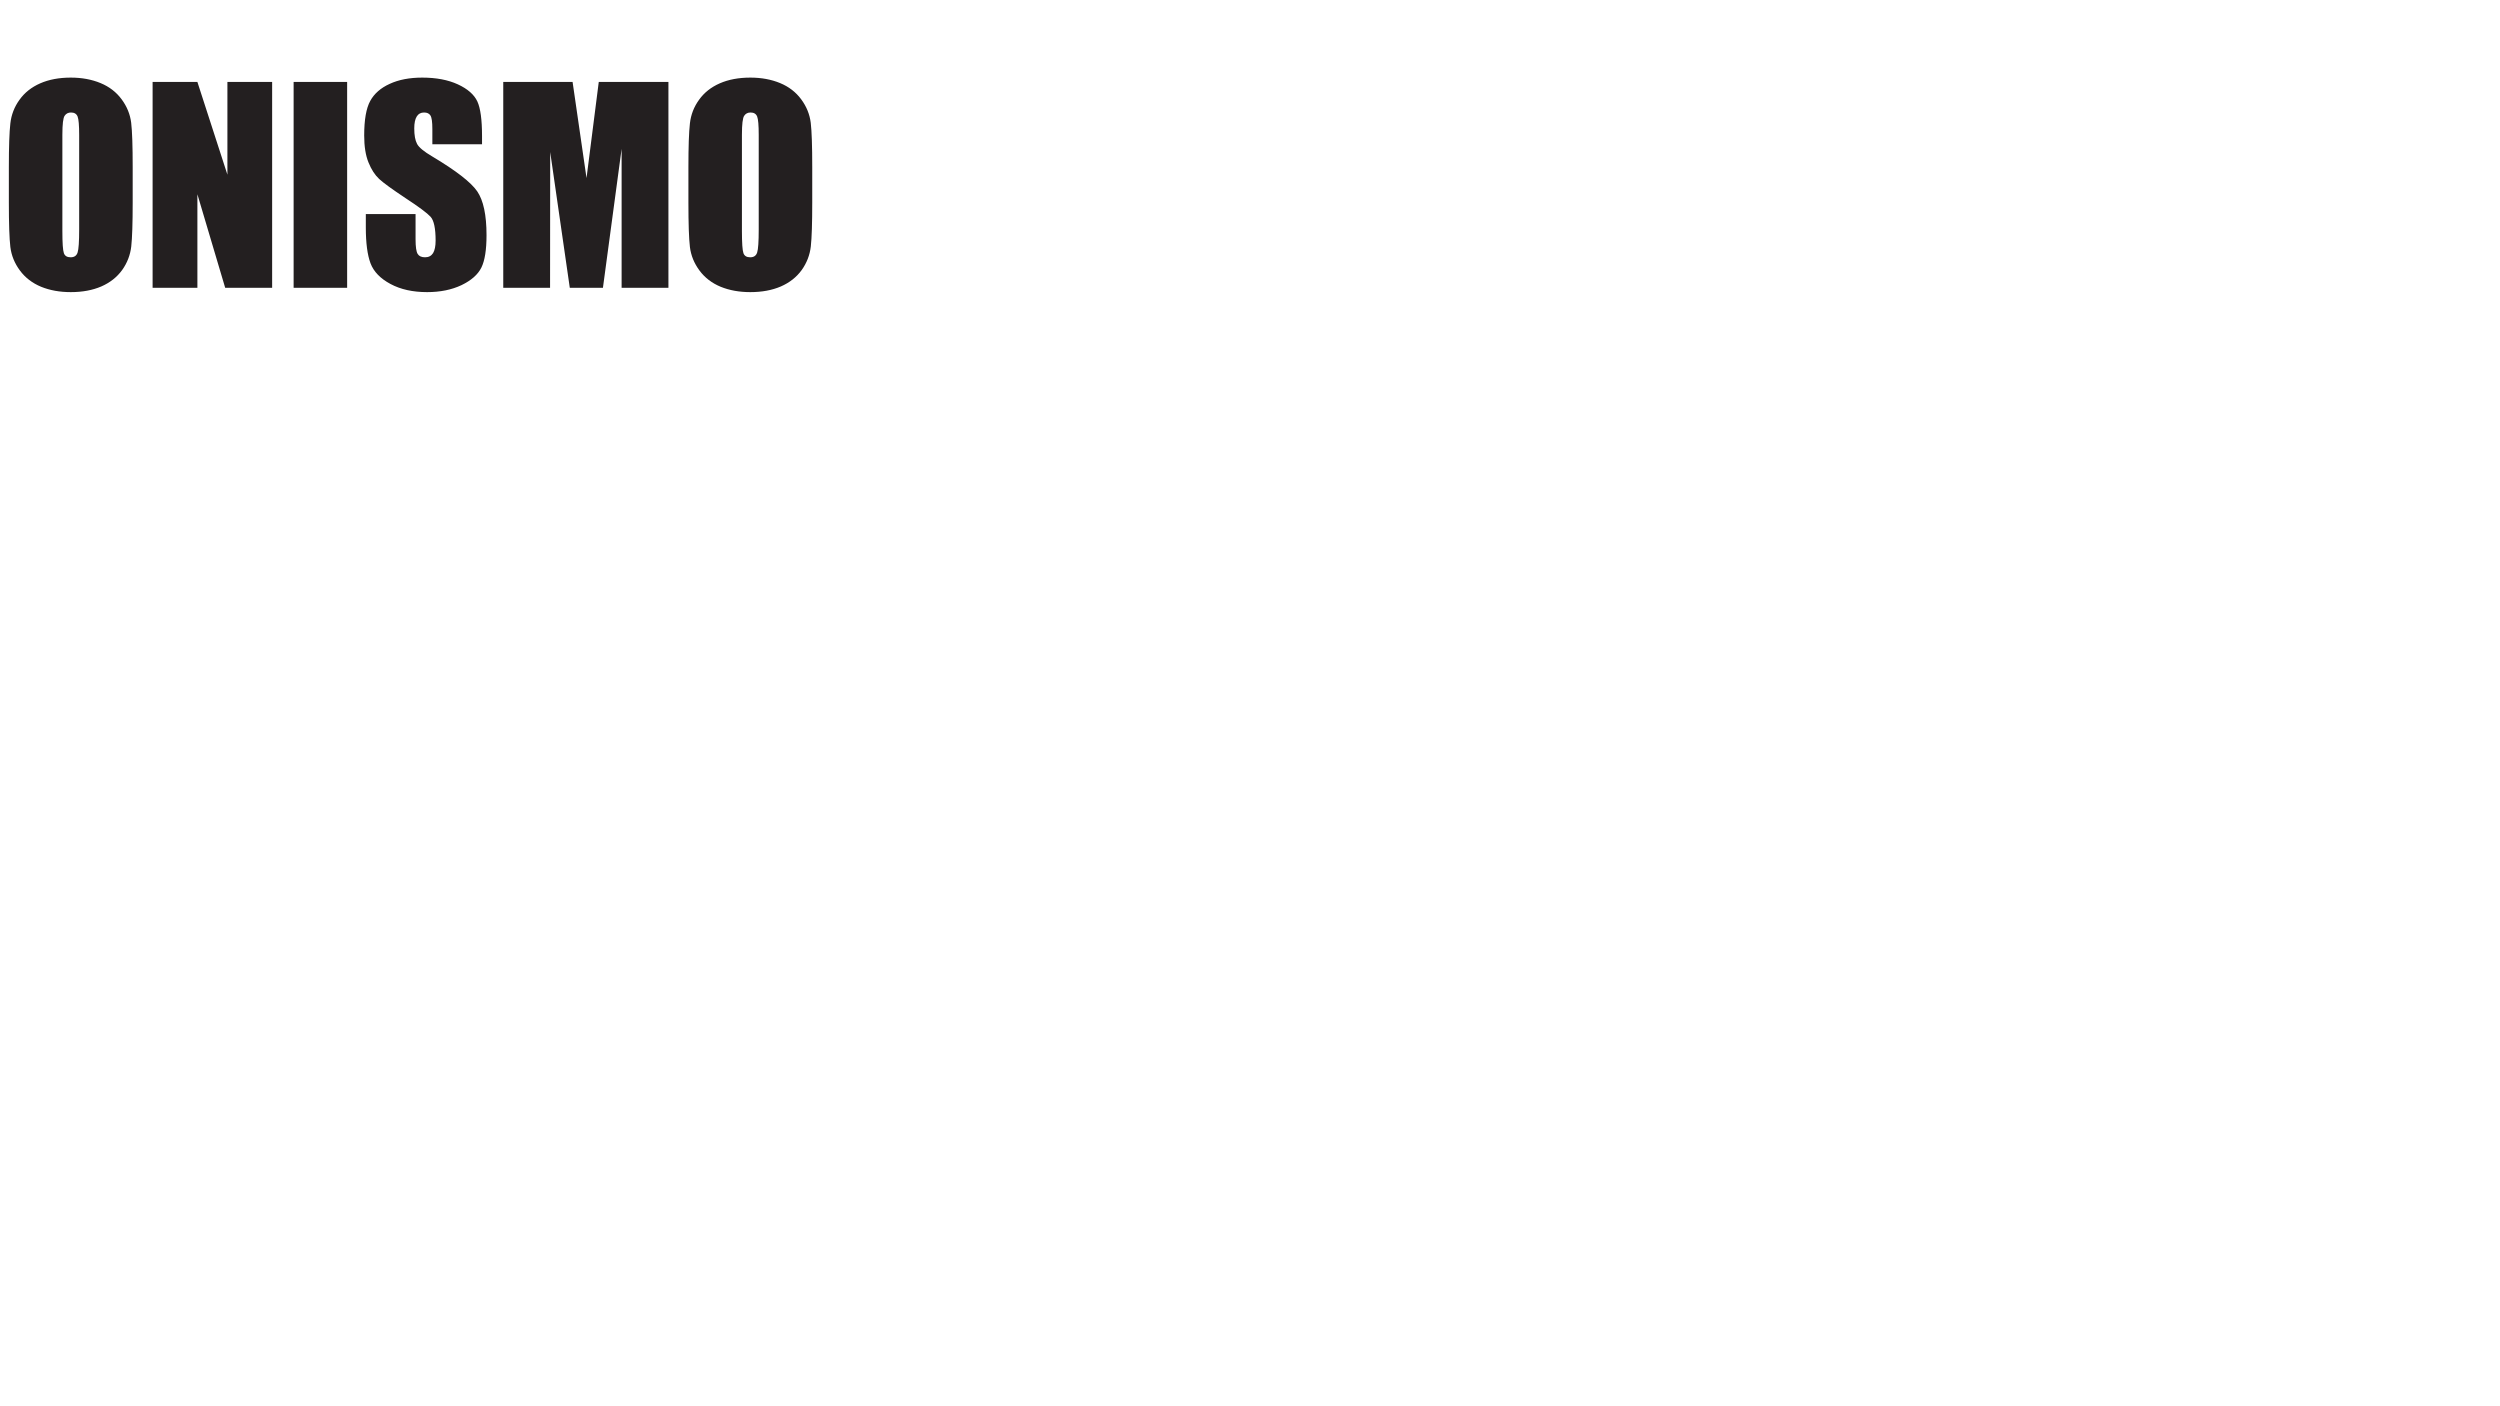 
<svg xmlns="http://www.w3.org/2000/svg" version="1.1" xmlns:xlink="http://www.w3.org/1999/xlink" preserveAspectRatio="none" x="0px" y="0px" width="1920px" height="1080px" viewBox="0 0 1920 1080">
<defs>
<g id="Layer0_0_FILL">
<path fill="#231F20" stroke="none" d="
M -555.2 94.6
L -555.2 62.95 -623.75 62.95 -623.75 221.05 -552.45 221.05 -552.45 189.4 -582.65 189.4 -582.65 154.65 -556.95 154.65 -556.95 124.55 -582.65 124.55 -582.65 94.6 -555.2 94.6
M -471.7 132.85
L -457.25 62.95 -491.7 62.95 -500.5 106.1 -509 62.95 -548.75 62.95 -533.8 132.85 -548.75 221.05 -508.7 221.05 -500.5 163.45
Q -494.85 197.4 -488 221.05
L -449.9 221.05 -471.7 132.85
M -376.9 65.6
Q -386 62.95 -402.8 62.95
L -444.2 62.95 -444.2 221.05 -403.1 221.05 -403.1 157.4 -392.05 157.4
Q -378.55 157.4 -370.15 153.65 -361.85 149.95 -358.75 143 -355.6 136.1 -355.6 120.95
L -355.6 107.2
Q -355.6 92.35 -357.2 85.3 -358.85 78.2 -363.35 73.2 -367.95 68.2 -376.9 65.6
M -403.1 90
Q -395.1 90 -392.55 92.45 -390 94.9 -390 103
L -390 115.95
Q -390 124.75 -392.15 127.6 -394.4 130.35 -400.05 130.35
L -403.1 130.25 -403.1 90
M -258.5 76.7
Q -265.05 67.45 -275.3 65.2 -285.65 62.95 -314.75 62.95
L -343.85 62.95 -343.85 221.05 -302.75 221.05 -302.75 149.75
Q -294.25 149.75 -292.2 152.8 -290.25 155.8 -290.25 168.5
L -290.25 221.05 -252.05 221.05 -252.05 179.35
Q -252.05 160.2 -253.05 156 -254.1 151.7 -258.3 146.65 -262.5 141.55 -274.7 138.55 -261.25 137.25 -256.65 130.9 -252.05 124.55 -252.05 106.1 -252.05 85.9 -258.5 76.7
M -302.75 90
Q -295.6 90 -292.85 92.35 -290.25 94.7 -290.25 102.2
L -290.25 110.9
Q -290.25 121.35 -292.95 123.3 -295.8 125.15 -302.75 125.15
L -302.75 90
M -167.6 94.6
L -167.6 62.95 -236.15 62.95 -236.15 221.05 -164.85 221.05 -164.85 189.4 -195.05 189.4 -195.05 154.65 -169.35 154.65 -169.35 124.55 -195.05 124.55 -195.05 94.6 -167.6 94.6
M -136.85 64.4
Q -147.2 69.1 -151.8 77.5 -156.45 85.9 -156.45 104.05 -156.45 116.65 -153.15 124.75 -149.9 132.85 -144.95 137.45 -139.95 142.05 -124.65 152.2 -109.3 162.25 -105.4 166.55 -101.6 170.85 -101.6 184.8 -101.6 191.15 -103.55 194.4 -105.6 197.6 -109.7 197.6 -113.8 197.6 -115.35 195.05 -117 192.55 -117 183.65
L -117 164.4 -155.2 164.4 -155.2 174.75
Q -155.2 192.55 -151.6 202.2 -147.95 211.85 -136.25 218.1 -124.65 224.35 -108.1 224.35 -93.1 224.35 -81.75 219 -70.45 213.55 -66.45 205.5 -62.5 197.5 -62.5 180.6 -62.5 157.4 -69.65 146.95 -76.8 136.5 -104.2 120.15 -113.8 114.5 -115.85 110.5 -118 106.5 -118 98.6 -118 92.45 -116.05 89.4 -114.2 86.4 -110.45 86.4 -107.05 86.4 -105.6 88.65 -104.1 90.85 -104.1 99.1
L -104.1 110.8 -65.95 110.8 -65.95 104.55
Q -65.95 85.7 -69.55 77.9 -73.25 70 -84.5 64.8 -95.8 59.6 -111.85 59.6 -126.5 59.6 -136.85 64.4
M -8.55 62.95
L -49.65 62.95 -49.65 221.05 -8.55 221.05 -8.55 62.95
M -203.6 -224.35
Q -218.25 -224.35 -228.6 -219.55 -238.95 -214.85 -243.55 -206.45 -248.2 -198.05 -248.2 -179.9 -248.2 -167.3 -244.9 -159.2 -241.65 -151.1 -236.7 -146.5 -231.7 -141.9 -216.4 -131.75 -201.05 -121.7 -197.15 -117.4 -193.35 -113.1 -193.35 -99.15 -193.35 -92.8 -195.3 -89.55 -197.35 -86.35 -201.45 -86.35 -205.55 -86.35 -207.1 -88.9 -208.75 -91.4 -208.75 -100.3
L -208.75 -119.55 -246.95 -119.55 -246.95 -109.2
Q -246.95 -91.4 -243.35 -81.75 -239.7 -72.1 -228 -65.85 -216.4 -59.6 -199.85 -59.6 -184.85 -59.6 -173.5 -64.95 -162.2 -70.4 -158.2 -78.45 -154.25 -86.45 -154.25 -103.35 -154.25 -126.55 -161.4 -137 -168.55 -147.45 -195.95 -163.8 -205.55 -169.45 -207.6 -173.45 -209.75 -177.45 -209.75 -185.35 -209.75 -191.5 -207.8 -194.55 -205.95 -197.55 -202.2 -197.55 -198.8 -197.55 -197.35 -195.3 -195.85 -193.1 -195.85 -184.85
L -195.85 -173.15 -157.7 -173.15 -157.7 -179.4
Q -157.7 -198.25 -161.3 -206.05 -165 -213.95 -176.25 -219.15 -187.55 -224.35 -203.6 -224.35
M -58.6 -221
L -148.45 -221 -148.45 -189.35 -124.1 -189.35 -124.1 -62.9 -83 -62.9 -83 -189.35 -58.6 -189.35 -58.6 -221
M -355.2 -221
L -355.2 -62.9 -307.65 -62.9
Q -282.85 -62.9 -274.85 -65.75 -266.8 -68.55 -263.1 -76.3 -259.5 -84 -259.5 -100
L -259.5 -114.65
Q -259.5 -130.1 -264.55 -137.6 -269.65 -145.05 -283.9 -148.25 -271.1 -151.2 -266.7 -156.65 -262.4 -162.1 -262.4 -176 -262.4 -196.5 -268.6 -205.75 -274.75 -214.95 -284.7 -218 -294.75 -221 -314.2 -221
L -355.2 -221
M -314.1 -193.95
L -305.5 -193.1
Q -303.35 -192.3 -301.95 -189.25 -300.6 -186.35 -300.6 -178.9 -300.6 -164.85 -302.25 -161.85 -303.95 -158.9 -310 -158.9
L -314.1 -158.8 -314.1 -193.95
M -314.1 -134.2
Q -304.9 -133.9 -302.75 -131.75 -300.6 -129.6 -300.6 -119.45
L -300.6 -104.7
Q -300.6 -95.15 -302.95 -92.7 -305.4 -90.25 -314.1 -89.95
L -314.1 -134.2
M -385.65 -221
L -445.15 -221 -466 -62.9 -423.55 -62.9 -421.1 -91.3 -406.35 -91.3 -404.2 -62.9 -362.1 -62.9 -385.65 -221
M -407.45 -119.35
L -421.6 -119.35
Q -420.05 -140.35 -413.7 -185.75 -410.55 -146.2 -407.45 -119.35
M 100.75 94.3
Q 99.55 84.55 93.4 76.25 87.25 67.95 77.2 63.8 67.05 59.6 54.35 59.6 40.95 59.6 30.9 64 20.85 68.4 15 76.6 9.05 84.8 7.95 94.8 6.8 104.65 6.8 128.45
L 6.8 155.5
Q 6.8 179.95 7.95 189.7 9.15 199.45 15.3 207.75 21.45 216.05 31.6 220.25 41.65 224.35 54.35 224.35 67.7 224.35 77.8 220 87.85 215.6 93.8 207.4 99.65 199.2 100.8 189.3 101.9 179.35 101.9 155.5
L 101.9 128.45
Q 101.9 104.05 100.75 94.3
M 54.55 86.4
Q 58.35 86.4 59.6 89.5 60.8 92.55 60.8 103.55
L 60.8 176.25
Q 60.8 190.2 59.6 193.9 58.45 197.6 54.25 197.6 50.15 197.6 49.05 194.4 47.9 191.15 47.9 177.4
L 47.9 103.55
Q 47.9 91.35 49.65 88.9 51.3 86.4 54.55 86.4
M 266.6 62.95
L 225.5 62.95 225.5 221.05 266.6 221.05 266.6 62.95
M 209 62.95
L 174.65 62.95 174.65 134.15 151.6 62.95 117.2 62.95 117.2 221.05 151.6 221.05 151.6 149.2 172.95 221.05 209 221.05 209 62.95
M 439.75 62.95
L 386.5 62.95 386.5 221.05 422.45 221.05 422.55 116.75 437.6 221.05 463.05 221.05 477.4 114.3 477.4 221.05 513.35 221.05 513.35 62.95 459.85 62.95 450.45 136.75 439.75 62.95
M 325.7 86.4
Q 329.1 86.4 330.55 88.65 332.05 90.85 332.05 99.1
L 332.05 110.8 370.2 110.8 370.2 104.55
Q 370.2 85.7 366.6 77.9 362.9 70 351.65 64.8 340.35 59.6 324.3 59.6 309.65 59.6 299.3 64.4 288.95 69.1 284.35 77.5 279.7 85.9 279.7 104.05 279.7 116.65 283 124.75 286.25 132.85 291.2 137.45 296.2 142.05 311.5 152.2 326.85 162.25 330.75 166.55 334.55 170.85 334.55 184.8 334.55 191.15 332.6 194.4 330.55 197.6 326.45 197.6 322.35 197.6 320.8 195.05 319.15 192.55 319.15 183.65
L 319.15 164.4 280.95 164.4 280.95 174.75
Q 280.95 192.55 284.55 202.2 288.2 211.85 299.9 218.1 311.5 224.35 328.05 224.35 343.05 224.35 354.4 219 365.7 213.55 369.7 205.5 373.65 197.5 373.65 180.6 373.65 157.4 366.5 146.95 359.35 136.5 331.95 120.15 322.35 114.5 320.3 110.5 318.15 106.5 318.15 98.6 318.15 92.45 320.1 89.4 321.95 86.4 325.7 86.4
M 599.1 63.8
Q 588.95 59.6 576.25 59.6 562.85 59.6 552.8 64 542.75 68.4 536.9 76.6 530.95 84.8 529.85 94.8 528.7 104.65 528.7 128.45
L 528.7 155.5
Q 528.7 179.95 529.85 189.7 531.05 199.45 537.2 207.75 543.35 216.05 553.5 220.25 563.55 224.35 576.25 224.35 589.6 224.35 599.7 220 609.75 215.6 615.7 207.4 621.55 199.2 622.7 189.3 623.8 179.35 623.8 155.5
L 623.8 128.45
Q 623.8 104.05 622.65 94.3 621.45 84.55 615.3 76.25 609.15 67.95 599.1 63.8
M 576.45 86.4
Q 580.25 86.4 581.5 89.5 582.7 92.55 582.7 103.55
L 582.7 176.25
Q 582.7 190.2 581.5 193.9 580.35 197.6 576.15 197.6 572.05 197.6 570.95 194.4 569.8 191.15 569.8 177.4
L 569.8 103.55
Q 569.8 91.35 571.55 88.9 573.2 86.4 576.45 86.4
M 385.8 -219.95
Q 375.75 -215.55 369.9 -207.35 363.95 -199.15 362.85 -189.15 361.7 -179.3 361.7 -155.5
L 361.7 -128.45
Q 361.7 -104 362.85 -94.25 364.05 -84.5 370.2 -76.2 376.35 -67.9 386.5 -63.7 396.55 -59.6 409.25 -59.6 422.6 -59.6 432.7 -63.95 442.75 -68.35 448.7 -76.55 454.55 -84.75 455.7 -94.65 456.8 -104.6 456.8 -128.45
L 456.8 -155.5
Q 456.8 -179.9 455.65 -189.65 454.45 -199.4 448.3 -207.7 442.15 -216 432.1 -220.15 421.95 -224.35 409.25 -224.35 395.85 -224.35 385.8 -219.95
M 414.5 -194.45
Q 415.7 -191.4 415.7 -180.4
L 415.7 -107.7
Q 415.7 -93.75 414.5 -90.05 413.35 -86.35 409.15 -86.35 405.05 -86.35 403.95 -89.55 402.8 -92.8 402.8 -106.55
L 402.8 -180.4
Q 402.8 -192.6 404.55 -195.05 406.2 -197.55 409.45 -197.55 413.25 -197.55 414.5 -194.45
M 263.65 -189.35
L 288 -189.35 288 -62.9 329.1 -62.9 329.1 -189.35 353.5 -189.35 353.5 -221 263.65 -221 263.65 -189.35
M 129.55 -221
L 70.05 -221 49.2 -62.9 91.65 -62.9 94.1 -91.3 108.85 -91.3 111 -62.9 153.1 -62.9 129.55 -221
M 107.75 -119.35
L 93.6 -119.35
Q 95.15 -140.35 101.5 -185.75 104.65 -146.2 107.75 -119.35
M 36.1 -207.25
Q 29.55 -216.5 19.3 -218.75 8.95 -221 -20.15 -221
L -49.25 -221 -49.25 -62.9 -8.15 -62.9 -8.15 -134.2
Q 0.35 -134.2 2.4 -131.15 4.35 -128.15 4.35 -115.45
L 4.35 -62.9 42.55 -62.9 42.55 -104.6
Q 42.55 -123.75 41.55 -127.95 40.5 -132.25 36.3 -137.3 32.1 -142.4 19.9 -145.4 33.35 -146.7 37.95 -153.05 42.55 -159.4 42.55 -177.85 42.55 -198.05 36.1 -207.25
M 4.35 -173.05
Q 4.35 -162.6 1.65 -160.65 -1.2 -158.8 -8.15 -158.8
L -8.15 -193.95
Q -1 -193.95 1.75 -191.6 4.35 -189.25 4.35 -181.75
L 4.35 -173.05
M 183.15 -219.75
Q 172.8 -215.25 167.05 -207.35 161.2 -199.4 160 -190.85 158.85 -182.35 158.85 -165.25
L 158.85 -119.05
Q 158.85 -95.8 162.65 -84.2 166.45 -72.65 178.15 -66.1 189.9 -59.6 207.95 -59.6 225.35 -59.6 237.25 -67.3 249.05 -75 252.6 -85.25 256 -95.6 256 -120.15
L 256 -126.3 214.9 -126.3 214.9 -106.35
Q 214.9 -93.35 213.5 -89.85 212.05 -86.35 207.45 -86.35 202.7 -86.35 201.3 -89.85 199.95 -93.35 199.95 -104.9
L 199.95 -178.35
Q 199.95 -190.35 201.3 -193.95 202.7 -197.55 207.75 -197.55 212.25 -197.55 213.6 -194.65 214.9 -191.6 214.9 -179.6
L 214.9 -152.15 256 -152.15 256 -167.2
Q 256 -189.25 252.3 -199.8 248.6 -210.25 236.75 -217.3 224.95 -224.35 206.8 -224.35 193.4 -224.35 183.15 -219.75 Z"/>
</g>
</defs>

<g transform="matrix( 1, 0, 0, 1, 0,0) ">
<use xlink:href="#Layer0_0_FILL"/>
</g>
</svg>

